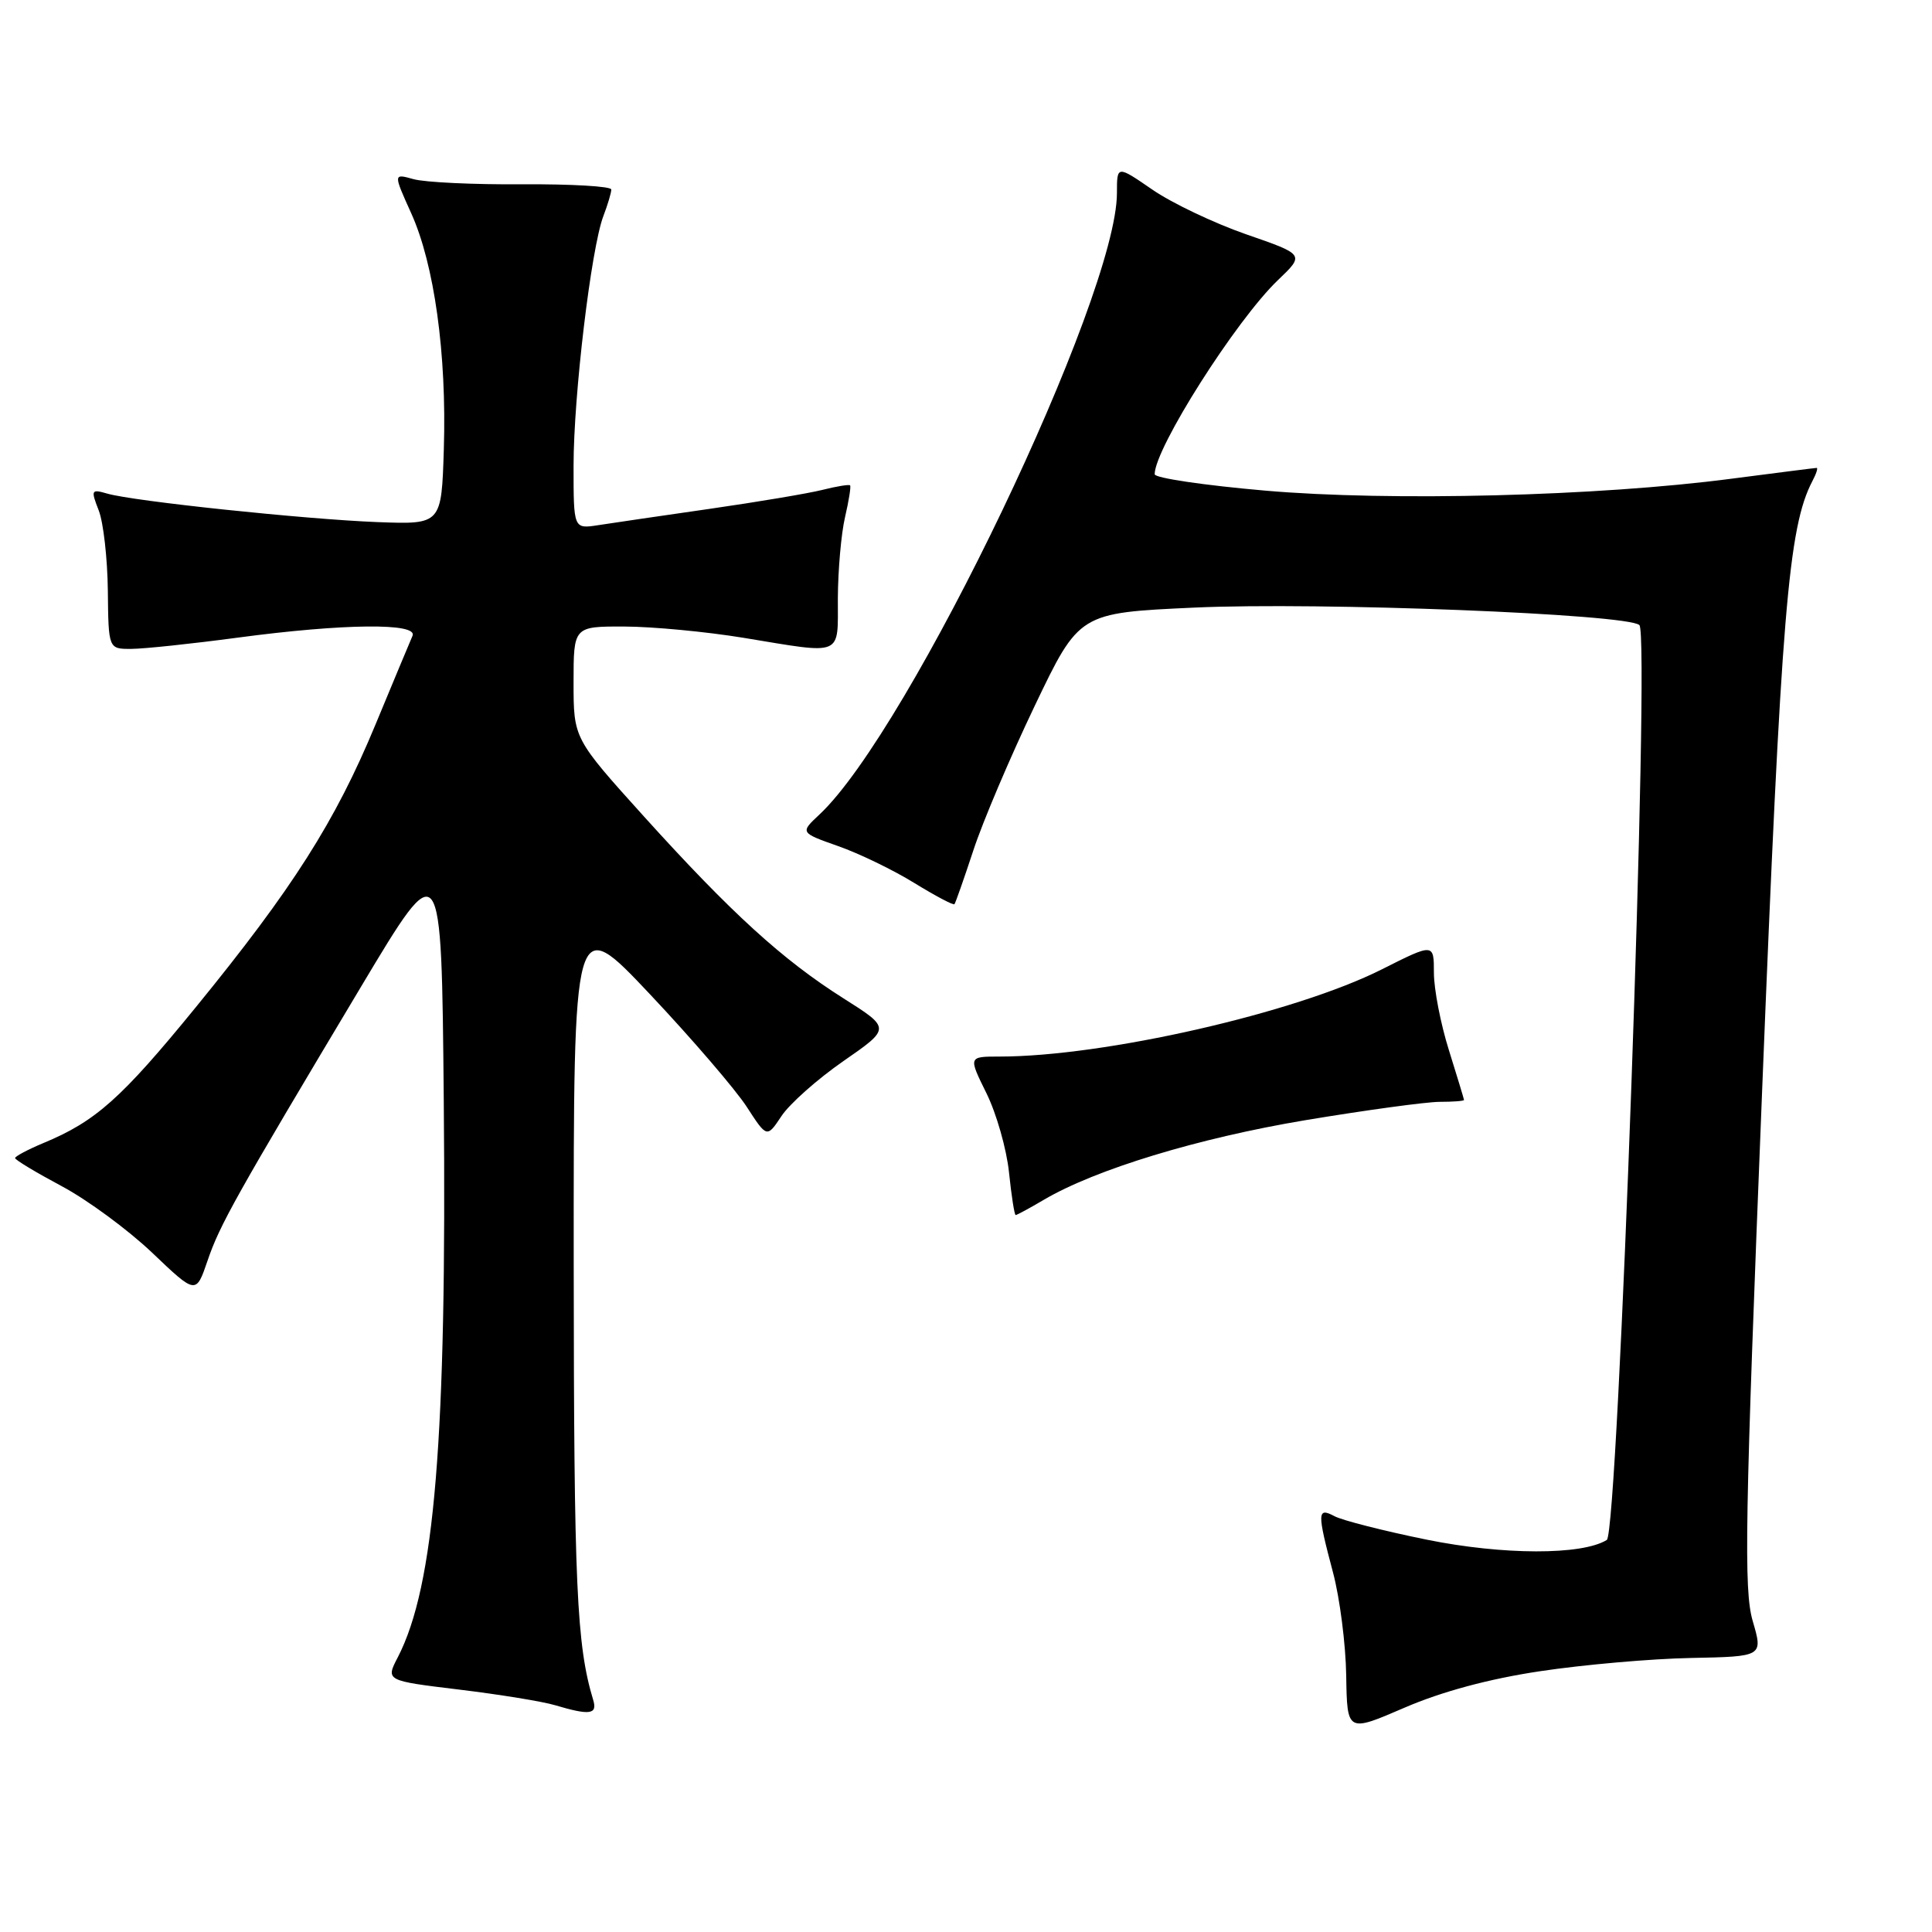 <?xml version="1.0" encoding="UTF-8" standalone="no"?>
<!DOCTYPE svg PUBLIC "-//W3C//DTD SVG 1.1//EN" "http://www.w3.org/Graphics/SVG/1.1/DTD/svg11.dtd" >
<svg xmlns="http://www.w3.org/2000/svg" xmlns:xlink="http://www.w3.org/1999/xlink" version="1.1" viewBox="0 0 256 256">
 <g >
 <path fill="currentColor"
d=" M 204.10 221.44 C 209.82 220.58 218.80 219.79 224.06 219.69 C 233.62 219.50 233.62 219.50 232.24 214.78 C 231.05 210.67 231.21 201.52 233.48 144.78 C 236.03 81.13 236.96 69.85 240.15 63.75 C 240.66 62.79 240.91 62.00 240.72 62.00 C 240.53 62.00 235.45 62.65 229.44 63.43 C 211.78 65.75 184.24 66.45 167.64 65.01 C 159.59 64.31 153.00 63.34 153.00 62.84 C 153.00 59.40 163.78 42.43 169.34 37.11 C 172.88 33.73 172.88 33.73 165.13 31.05 C 160.88 29.57 155.28 26.91 152.70 25.13 C 148.00 21.90 148.00 21.90 148.00 25.57 C 148.00 39.33 120.54 96.72 108.59 107.92 C 106.01 110.33 106.01 110.33 111.05 112.11 C 113.82 113.08 118.37 115.28 121.15 117.00 C 123.94 118.71 126.33 119.98 126.47 119.81 C 126.61 119.64 127.74 116.42 128.98 112.66 C 130.21 108.90 133.87 100.29 137.11 93.52 C 143.00 81.21 143.00 81.21 158.25 80.51 C 174.84 79.75 215.76 81.36 217.23 82.83 C 218.66 84.26 214.42 203.12 212.91 204.05 C 209.63 206.09 199.13 206.06 189.03 204.01 C 183.33 202.85 177.85 201.45 176.84 200.91 C 174.53 199.68 174.51 200.38 176.63 208.36 C 177.53 211.74 178.32 217.89 178.38 222.03 C 178.50 229.56 178.50 229.56 186.10 226.28 C 191.05 224.14 197.33 222.45 204.10 221.44 Z  M 78.60 225.25 C 76.40 217.97 76.05 210.12 76.02 167.75 C 76.00 121.01 76.00 121.01 86.13 131.75 C 91.70 137.66 97.46 144.37 98.94 146.65 C 101.62 150.79 101.62 150.79 103.56 147.87 C 104.63 146.26 108.32 142.98 111.77 140.59 C 118.03 136.25 118.03 136.25 111.77 132.29 C 103.70 127.19 96.89 120.98 85.32 108.18 C 76.00 97.85 76.00 97.85 76.00 90.43 C 76.00 83.00 76.00 83.00 82.75 83.02 C 86.46 83.03 93.55 83.70 98.50 84.51 C 111.89 86.71 111.00 87.09 111.02 79.25 C 111.04 75.54 111.46 70.71 111.97 68.53 C 112.48 66.34 112.78 64.44 112.64 64.31 C 112.50 64.17 110.84 64.44 108.94 64.92 C 107.05 65.39 100.33 66.52 94.00 67.43 C 87.67 68.34 81.04 69.31 79.25 69.59 C 76.00 70.09 76.00 70.09 76.00 61.73 C 76.00 52.41 78.33 32.89 79.95 28.63 C 80.53 27.11 81.00 25.53 81.00 25.11 C 81.00 24.69 75.71 24.38 69.25 24.42 C 62.79 24.47 56.29 24.16 54.80 23.74 C 52.11 22.99 52.11 22.99 54.48 28.24 C 57.55 35.02 59.20 46.91 58.81 59.50 C 58.50 69.50 58.50 69.50 50.00 69.18 C 40.46 68.81 17.71 66.42 14.23 65.41 C 12.08 64.79 12.02 64.91 13.08 67.63 C 13.70 69.21 14.24 73.99 14.29 78.25 C 14.37 86.00 14.37 86.00 17.43 85.98 C 19.12 85.97 25.45 85.30 31.50 84.49 C 45.49 82.62 55.43 82.51 54.66 84.25 C 54.36 84.94 52.14 90.24 49.74 96.04 C 44.42 108.87 38.79 117.72 25.94 133.47 C 16.08 145.55 12.69 148.58 5.75 151.46 C 3.69 152.32 2.00 153.22 2.00 153.45 C 2.00 153.69 4.78 155.36 8.17 157.17 C 11.57 158.98 16.96 162.95 20.16 165.99 C 25.97 171.53 25.97 171.53 27.50 167.05 C 29.12 162.29 31.18 158.61 47.86 130.71 C 58.50 112.92 58.50 112.92 58.80 145.71 C 59.21 190.60 57.60 210.14 52.71 219.60 C 51.10 222.70 51.10 222.70 60.85 223.88 C 66.21 224.53 71.93 225.46 73.55 225.95 C 78.16 227.32 79.19 227.18 78.60 225.25 Z  M 138.31 158.98 C 145.15 154.95 158.74 150.81 172.97 148.43 C 180.96 147.10 188.96 146.01 190.75 146.00 C 192.54 146.00 193.99 145.89 193.99 145.75 C 193.98 145.61 193.08 142.65 191.99 139.16 C 190.89 135.67 190.00 131.06 190.00 128.90 C 190.00 124.97 190.00 124.97 183.11 128.44 C 171.62 134.23 146.32 140.00 132.43 140.00 C 128.31 140.00 128.31 140.00 130.71 144.86 C 132.03 147.53 133.38 152.26 133.70 155.36 C 134.02 158.46 134.42 161.00 134.58 161.00 C 134.75 161.00 136.43 160.09 138.31 158.98 Z "/>
</g>
</svg>